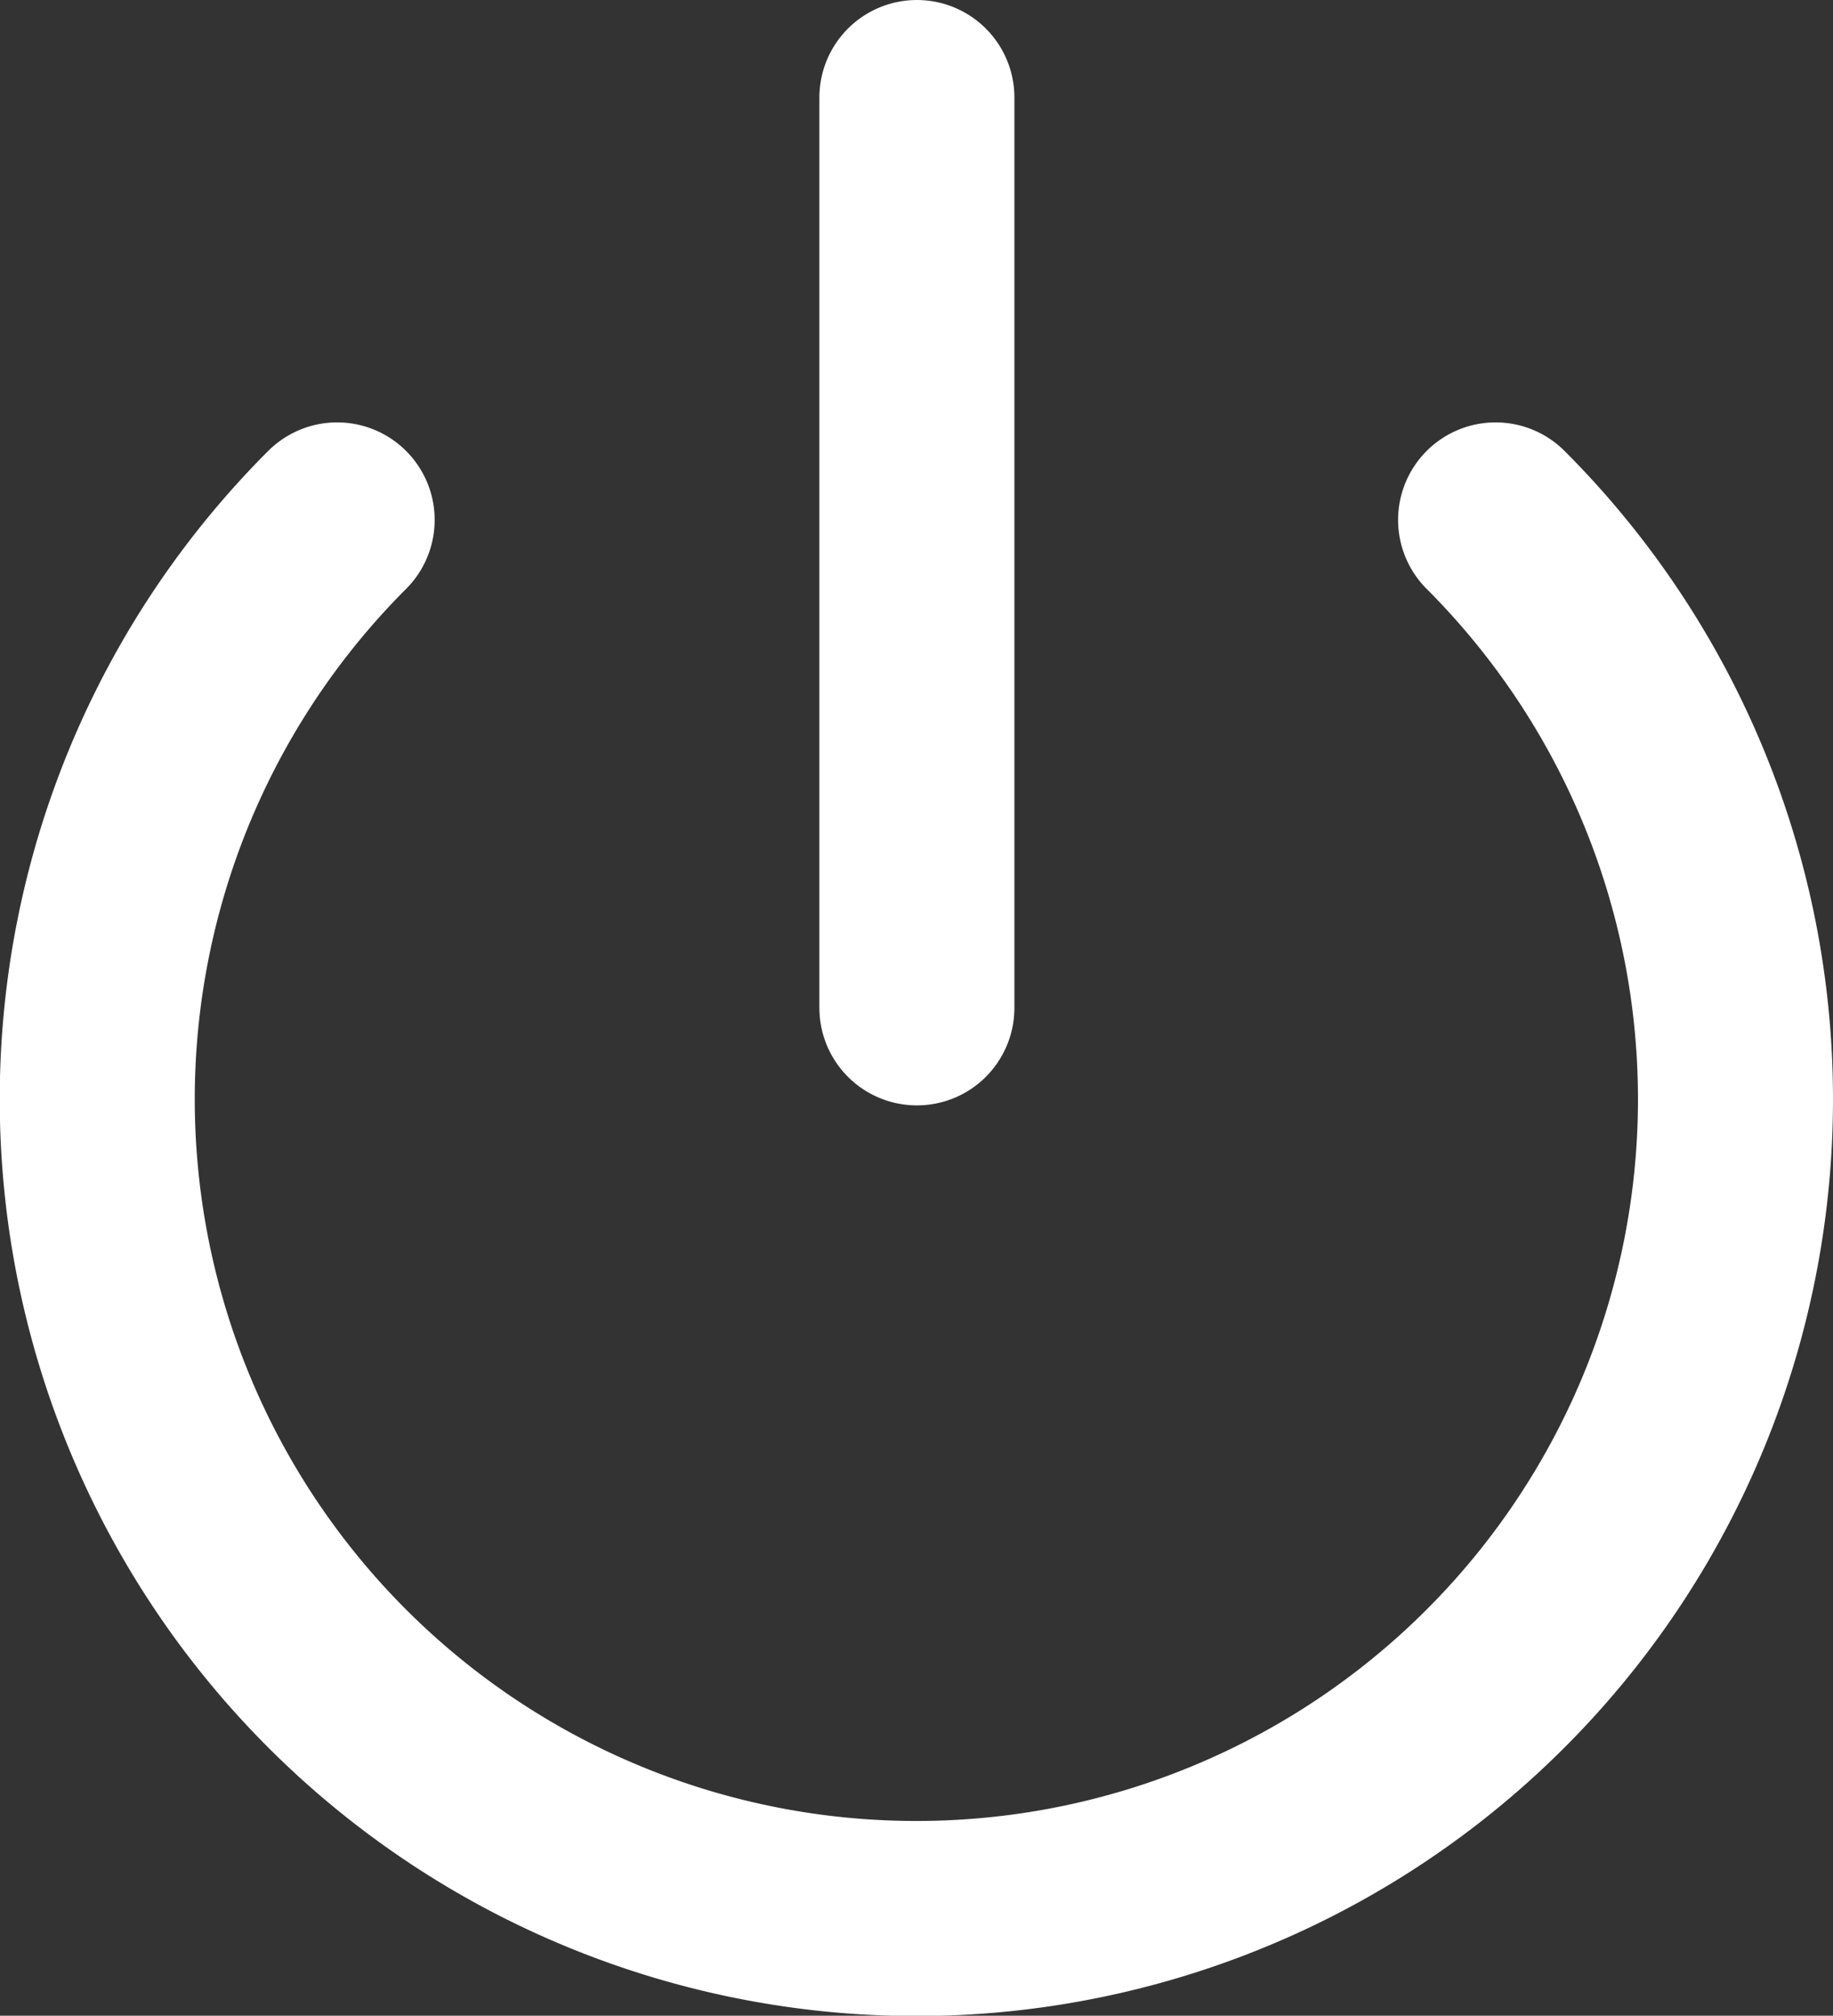 <svg xmlns="http://www.w3.org/2000/svg" width="14.098" height="15.5" viewBox="0 0 14.098 15.5"><rect x="0" y="0" width="14.098" height="15.5" fill="#333333" stroke="none"/><defs><style>.a{fill:none;stroke:#fff;stroke-linecap:round;stroke-linejoin:round;stroke-width:1.5px;}</style></defs><g transform="translate(-3.743 -2.25)"><path class="a" d="M15.246,9.96a6.3,6.3,0,1,1-8.91,0" transform="translate(0 -3.712)"/><path class="a" d="M18,3v7" transform="translate(-7.205)"/></g></svg>